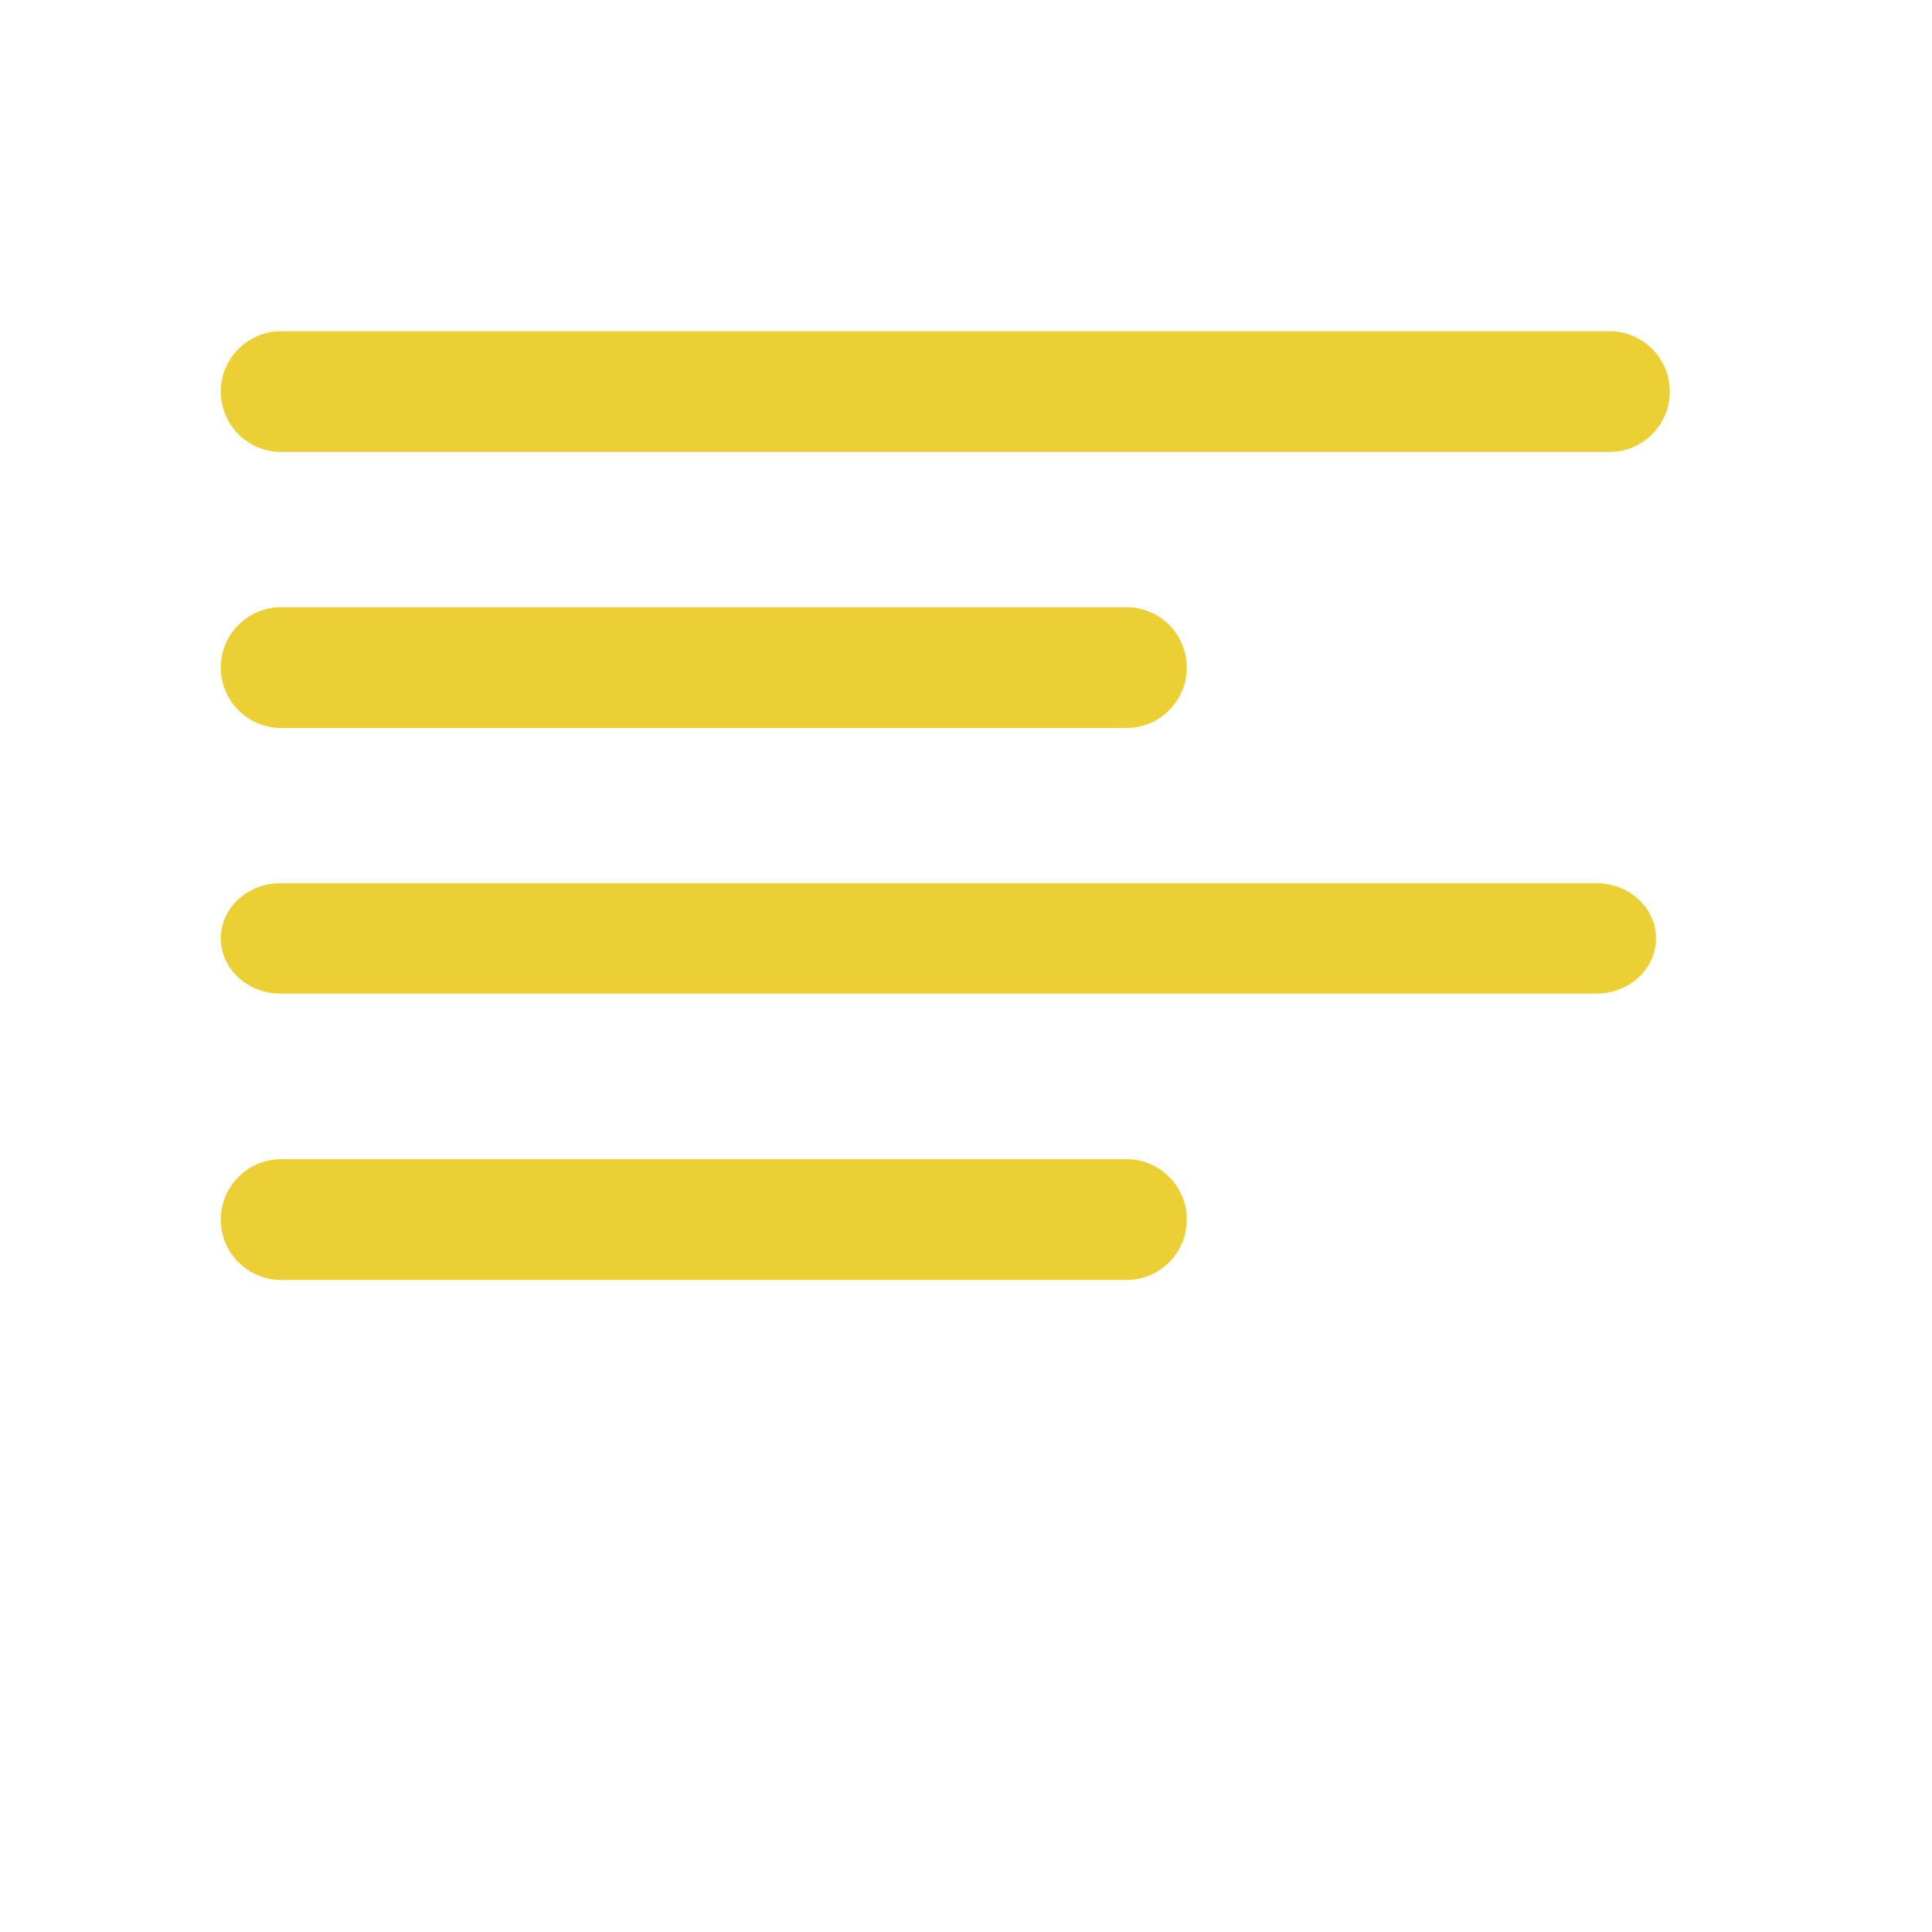 <svg width="35" height="35" viewBox="0 0 35 35" fill="none" xmlns="http://www.w3.org/2000/svg">
<path d="M29.156 6H5.094C4.49 6 4 6.49 4 7.094C4 7.697 4.49 8.188 5.094 8.188H29.156C29.76 8.188 30.25 7.697 30.25 7.094C30.25 6.49 29.76 6 29.156 6Z" fill="#ECCF34"/>
<path d="M5.094 13.188H20.406C21.01 13.188 21.5 12.697 21.5 12.094C21.5 11.49 21.01 11 20.406 11H5.094C4.49 11 4 11.49 4 12.094C4 12.697 4.49 13.188 5.094 13.188Z" fill="#ECCF34"/>
<path d="M28.917 16H5.083C4.485 16 4 16.448 4 17C4 17.552 4.485 18 5.083 18H28.917C29.515 18 30 17.552 30 17C30 16.448 29.515 16 28.917 16Z" fill="#ECCF34"/>
<path d="M5.094 23.188H20.406C21.01 23.188 21.5 22.698 21.5 22.094C21.5 21.49 21.01 21 20.406 21H5.094C4.49 21 4 21.49 4 22.094C4 22.698 4.49 23.188 5.094 23.188Z" fill="#ECCF34"/>
</svg>
